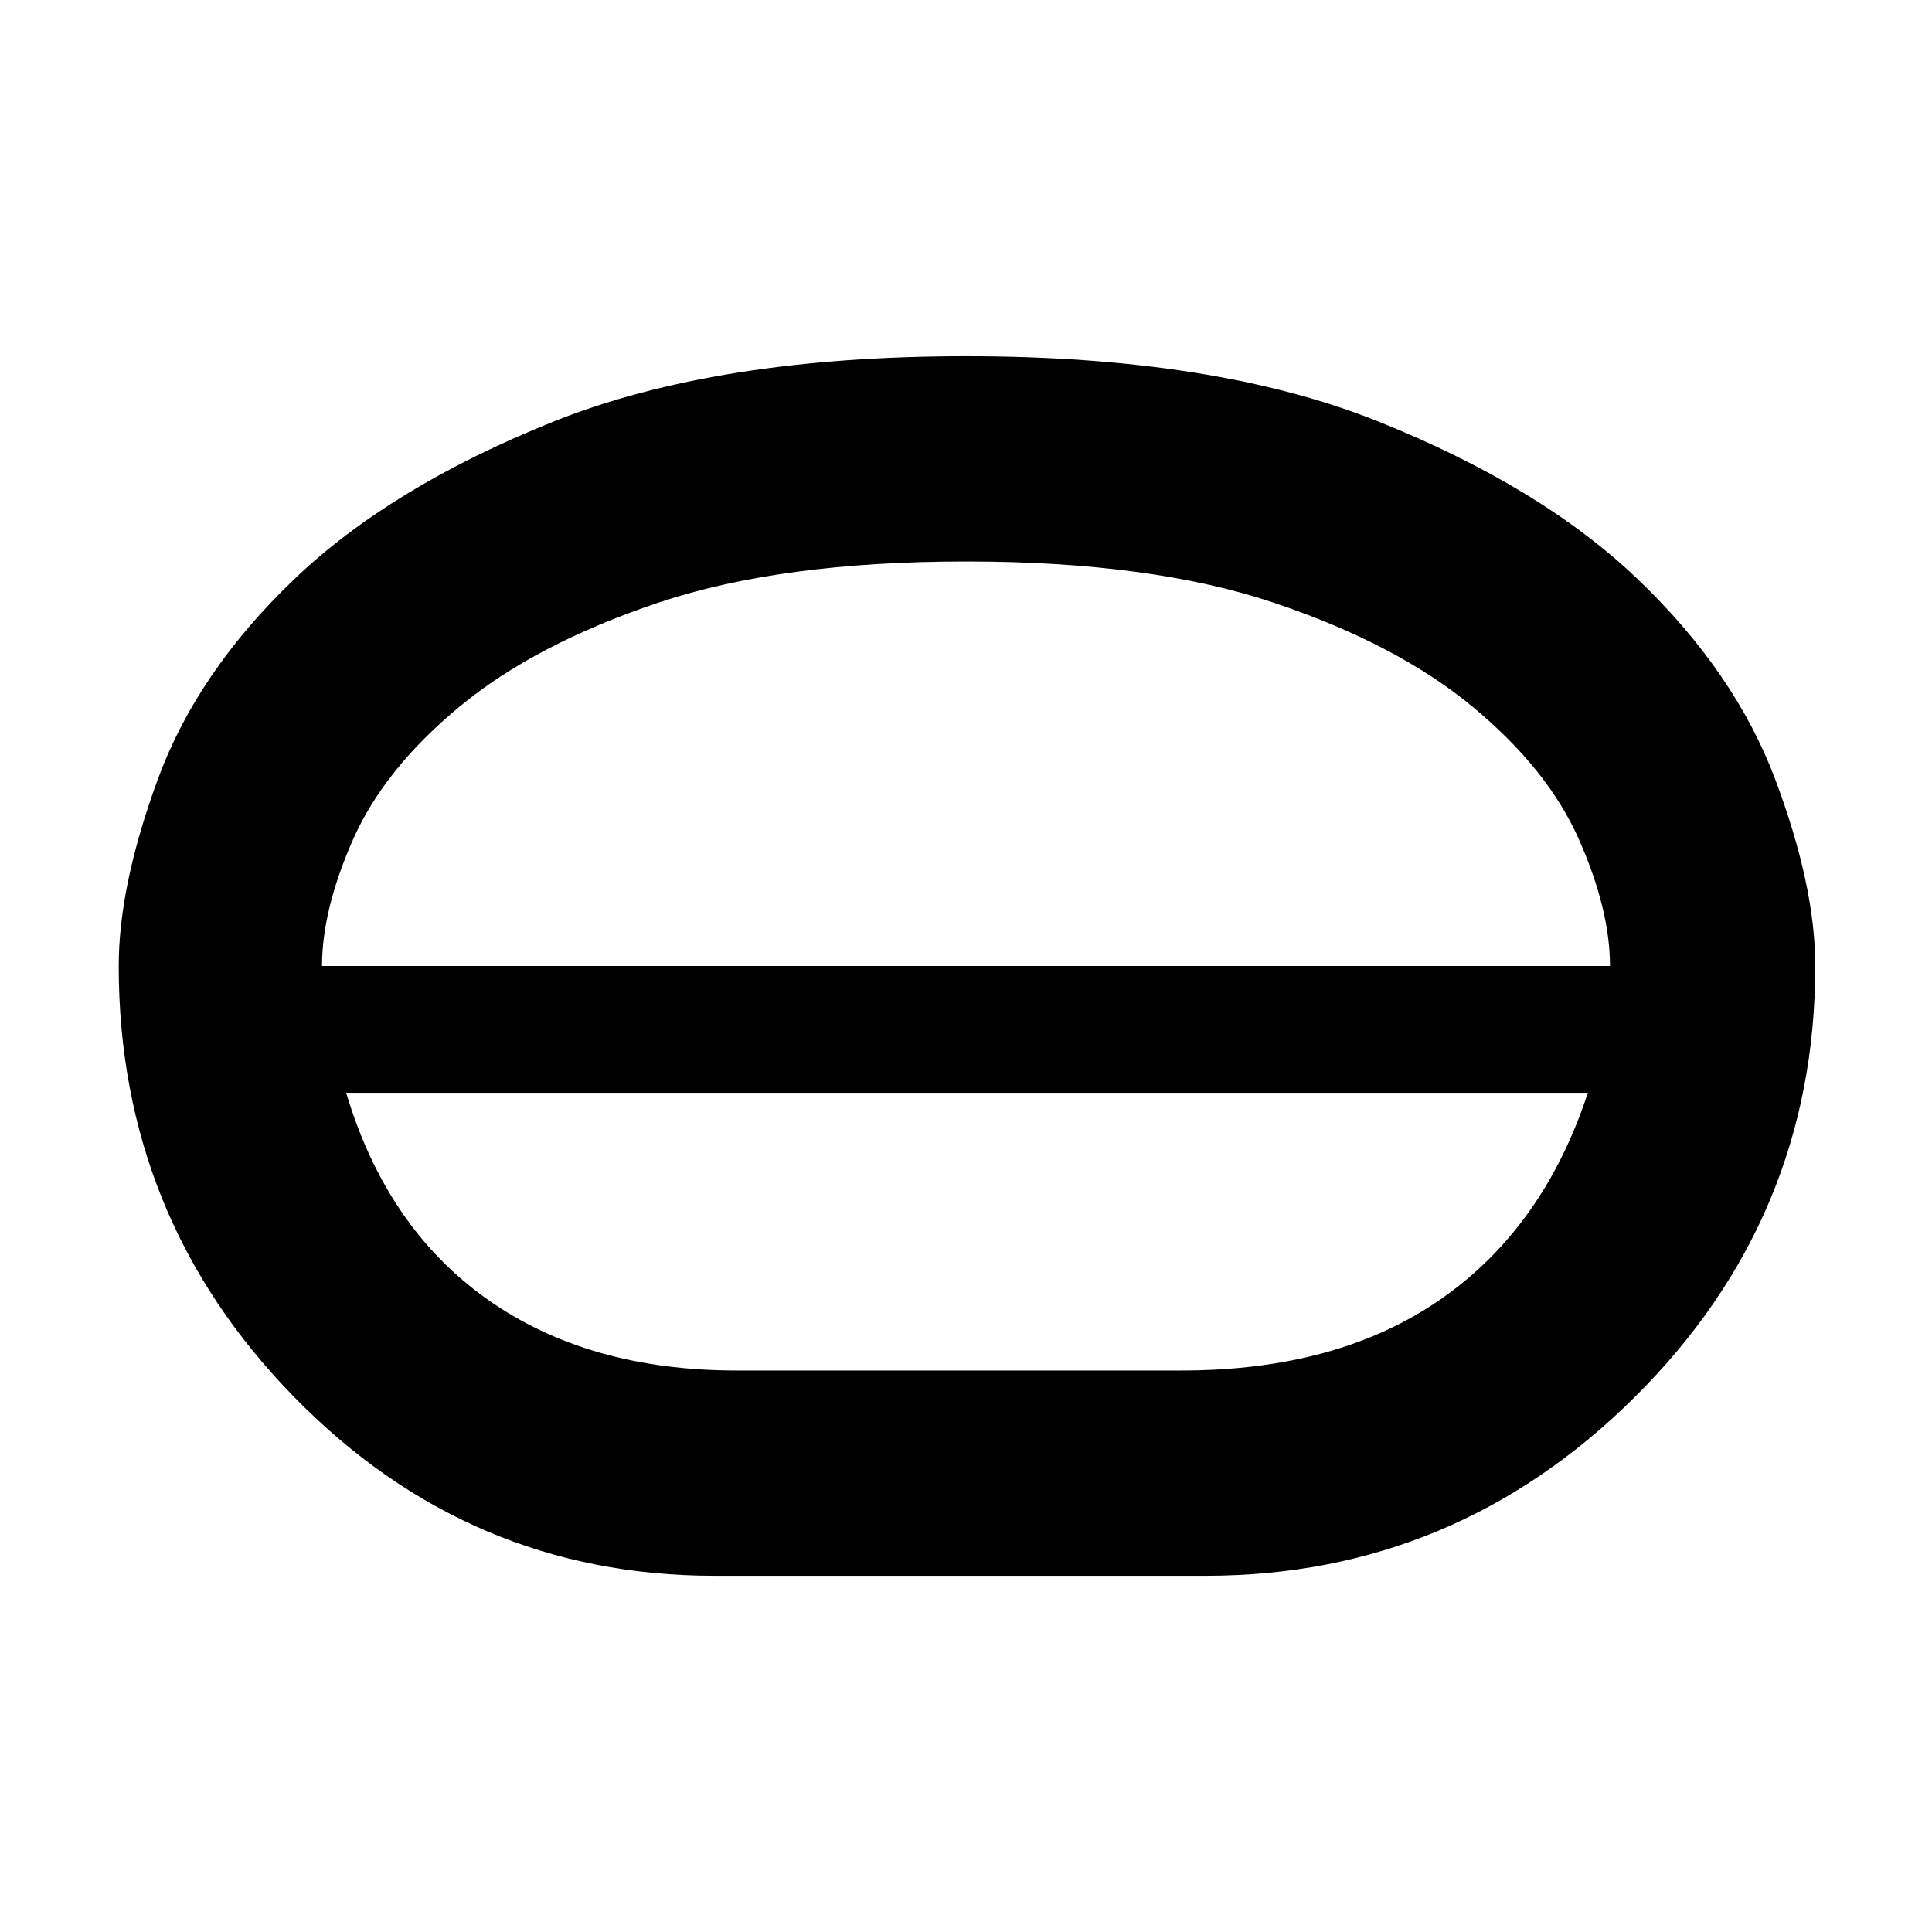 <svg xmlns="http://www.w3.org/2000/svg" height="40" width="40"><path d="M14.792 32.625q-5.084 0-8.709-3.708Q2.458 25.208 2.458 20q0-1.667.813-3.875.812-2.208 2.812-4.125 2-1.917 5.375-3.271Q14.833 7.375 20 7.375t8.542 1.354q3.375 1.354 5.375 3.271 2 1.917 2.833 4.125.833 2.208.833 3.875 0 5.208-3.729 8.917-3.729 3.708-8.896 3.708Zm.458-4.25h9.208q3.25 0 5.375-1.479t3.042-4.271H7.167q.833 2.792 2.916 4.271 2.084 1.479 5.167 1.479Zm4.75-5.75Zm0-1.333ZM6.667 20h26.666q0-1.167-.645-2.625-.646-1.458-2.209-2.75-1.562-1.292-4.104-2.146-2.542-.854-6.375-.854t-6.375.854q-2.542.854-4.104 2.146-1.563 1.292-2.209 2.75-.645 1.458-.645 2.625ZM20 20Z"/></svg>